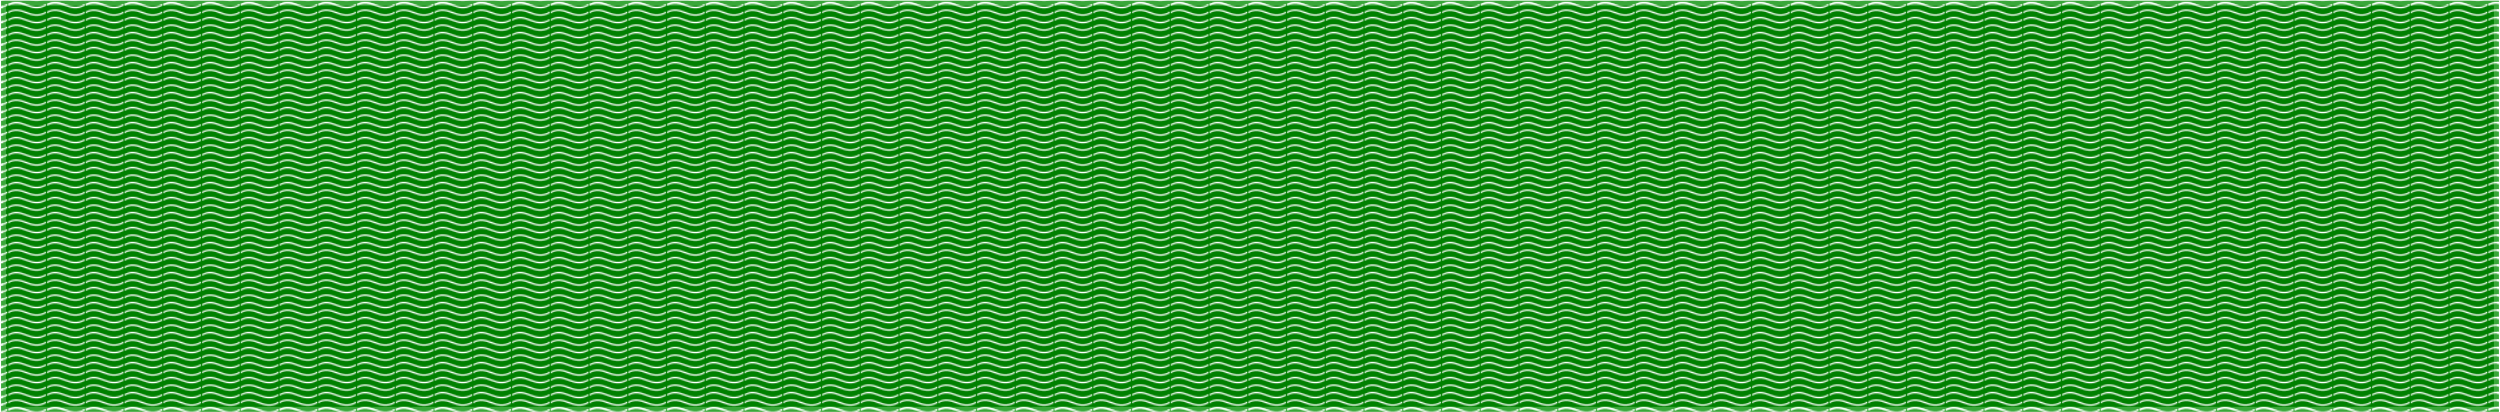 <?xml version="1.0" encoding="UTF-8" standalone="no"?>
<!-- Created with Inkscape (http://www.inkscape.org/) -->

<svg
   xmlns:osb="http://www.openswatchbook.org/uri/2009/osb"
   xmlns:dc="http://purl.org/dc/elements/1.1/"
   xmlns:cc="http://creativecommons.org/ns#"
   xmlns:rdf="http://www.w3.org/1999/02/22-rdf-syntax-ns#"
   xmlns:svg="http://www.w3.org/2000/svg"
   xmlns="http://www.w3.org/2000/svg"
   xmlns:xlink="http://www.w3.org/1999/xlink"
   xmlns:sodipodi="http://sodipodi.sourceforge.net/DTD/sodipodi-0.dtd"
   xmlns:inkscape="http://www.inkscape.org/namespaces/inkscape"
   width="2000"
   height="330"
   id="svg2"
   version="1.1"
   inkscape:version="0.48.4 r9939"
   sodipodi:docname="dots.svg">
  <defs
     id="defs4">
    <pattern
       inkscape:collect="always"
       xlink:href="#Wavywhite"
       id="pattern5380"
       patternTransform="translate(4.7497557e-7,-1.1103515e-6)" />
    <pattern
       inkscape:collect="always"
       xlink:href="#Wavywhite"
       id="pattern5374"
       patternTransform="translate(-4.2502443e-7,-1.6110352e-5)" />
    <pattern
       inkscape:stockid="Wavy white"
       id="Wavywhite"
       height="5.181"
       width="30.066"
       patternUnits="userSpaceOnUse"
       inkscape:collect="always">
      <path
         id="path5149"
         d="M 7.597,0.061 C 5.079,-0.187 2.656,0.302 -0.01,1.788 L -0.01,3.061 C 2.773,1.431 5.173,1.052 7.472,1.280 C 9.770,1.508 11.969,2.361 14.253,3.218 C 18.820,4.931 23.804,6.676 30.066,3.061 L 30.062,1.788 C 23.622,5.497 19.246,3.770 14.691,2.061 C 12.413,1.207 10.115,0.311 7.597,0.061 z "
         style="fill:white;stroke:none;" />
    </pattern>
    <linearGradient
       id="linearGradient5335"
       osb:paint="solid">
      <stop
         style="stop-color:#dd55ff;stop-opacity:1;"
         offset="0"
         id="stop5337" />
    </linearGradient>
  </defs>
  <sodipodi:namedview
     id="base"
     pagecolor="#ffffff"
     bordercolor="#666666"
     borderopacity="1.0"
     inkscape:pageopacity="0.0"
     inkscape:pageshadow="2"
     inkscape:zoom="0.874"
     inkscape:cx="786.04119"
     inkscape:cy="165"
     inkscape:document-units="px"
     inkscape:current-layer="layer1"
     showgrid="false"
     fit-margin-top="0"
     fit-margin-left="0"
     fit-margin-right="0"
     fit-margin-bottom="0"
     inkscape:window-width="1920"
     inkscape:window-height="1023"
     inkscape:window-x="0"
     inkscape:window-y="0"
     inkscape:window-maximized="1" />
  <g
     inkscape:label="Layer 1"
     inkscape:groupmode="layer"
     id="layer1"
     transform="translate(-24.286,-454.505)">
    <rect
       style="fill:#008000;fill-opacity:1;stroke:#39a739;stroke-width:4;stroke-miterlimit:4;stroke-opacity:1;stroke-dasharray:none;stroke-dashoffset:0"
       id="rect5401"
       width="1994.279"
       height="324.943"
       x="27.146"
       y="457.034" />
    <rect
       style="fill:url(#pattern5374);fill-opacity:1;stroke:url(#pattern5380);stroke-width:4;stroke-miterlimit:4;stroke-opacity:1;stroke-dasharray:none;stroke-dashoffset:0"
       id="rect2996"
       width="1998.878"
       height="326.416"
       x="24.847"
       y="456.297" />
  </g>
</svg>
